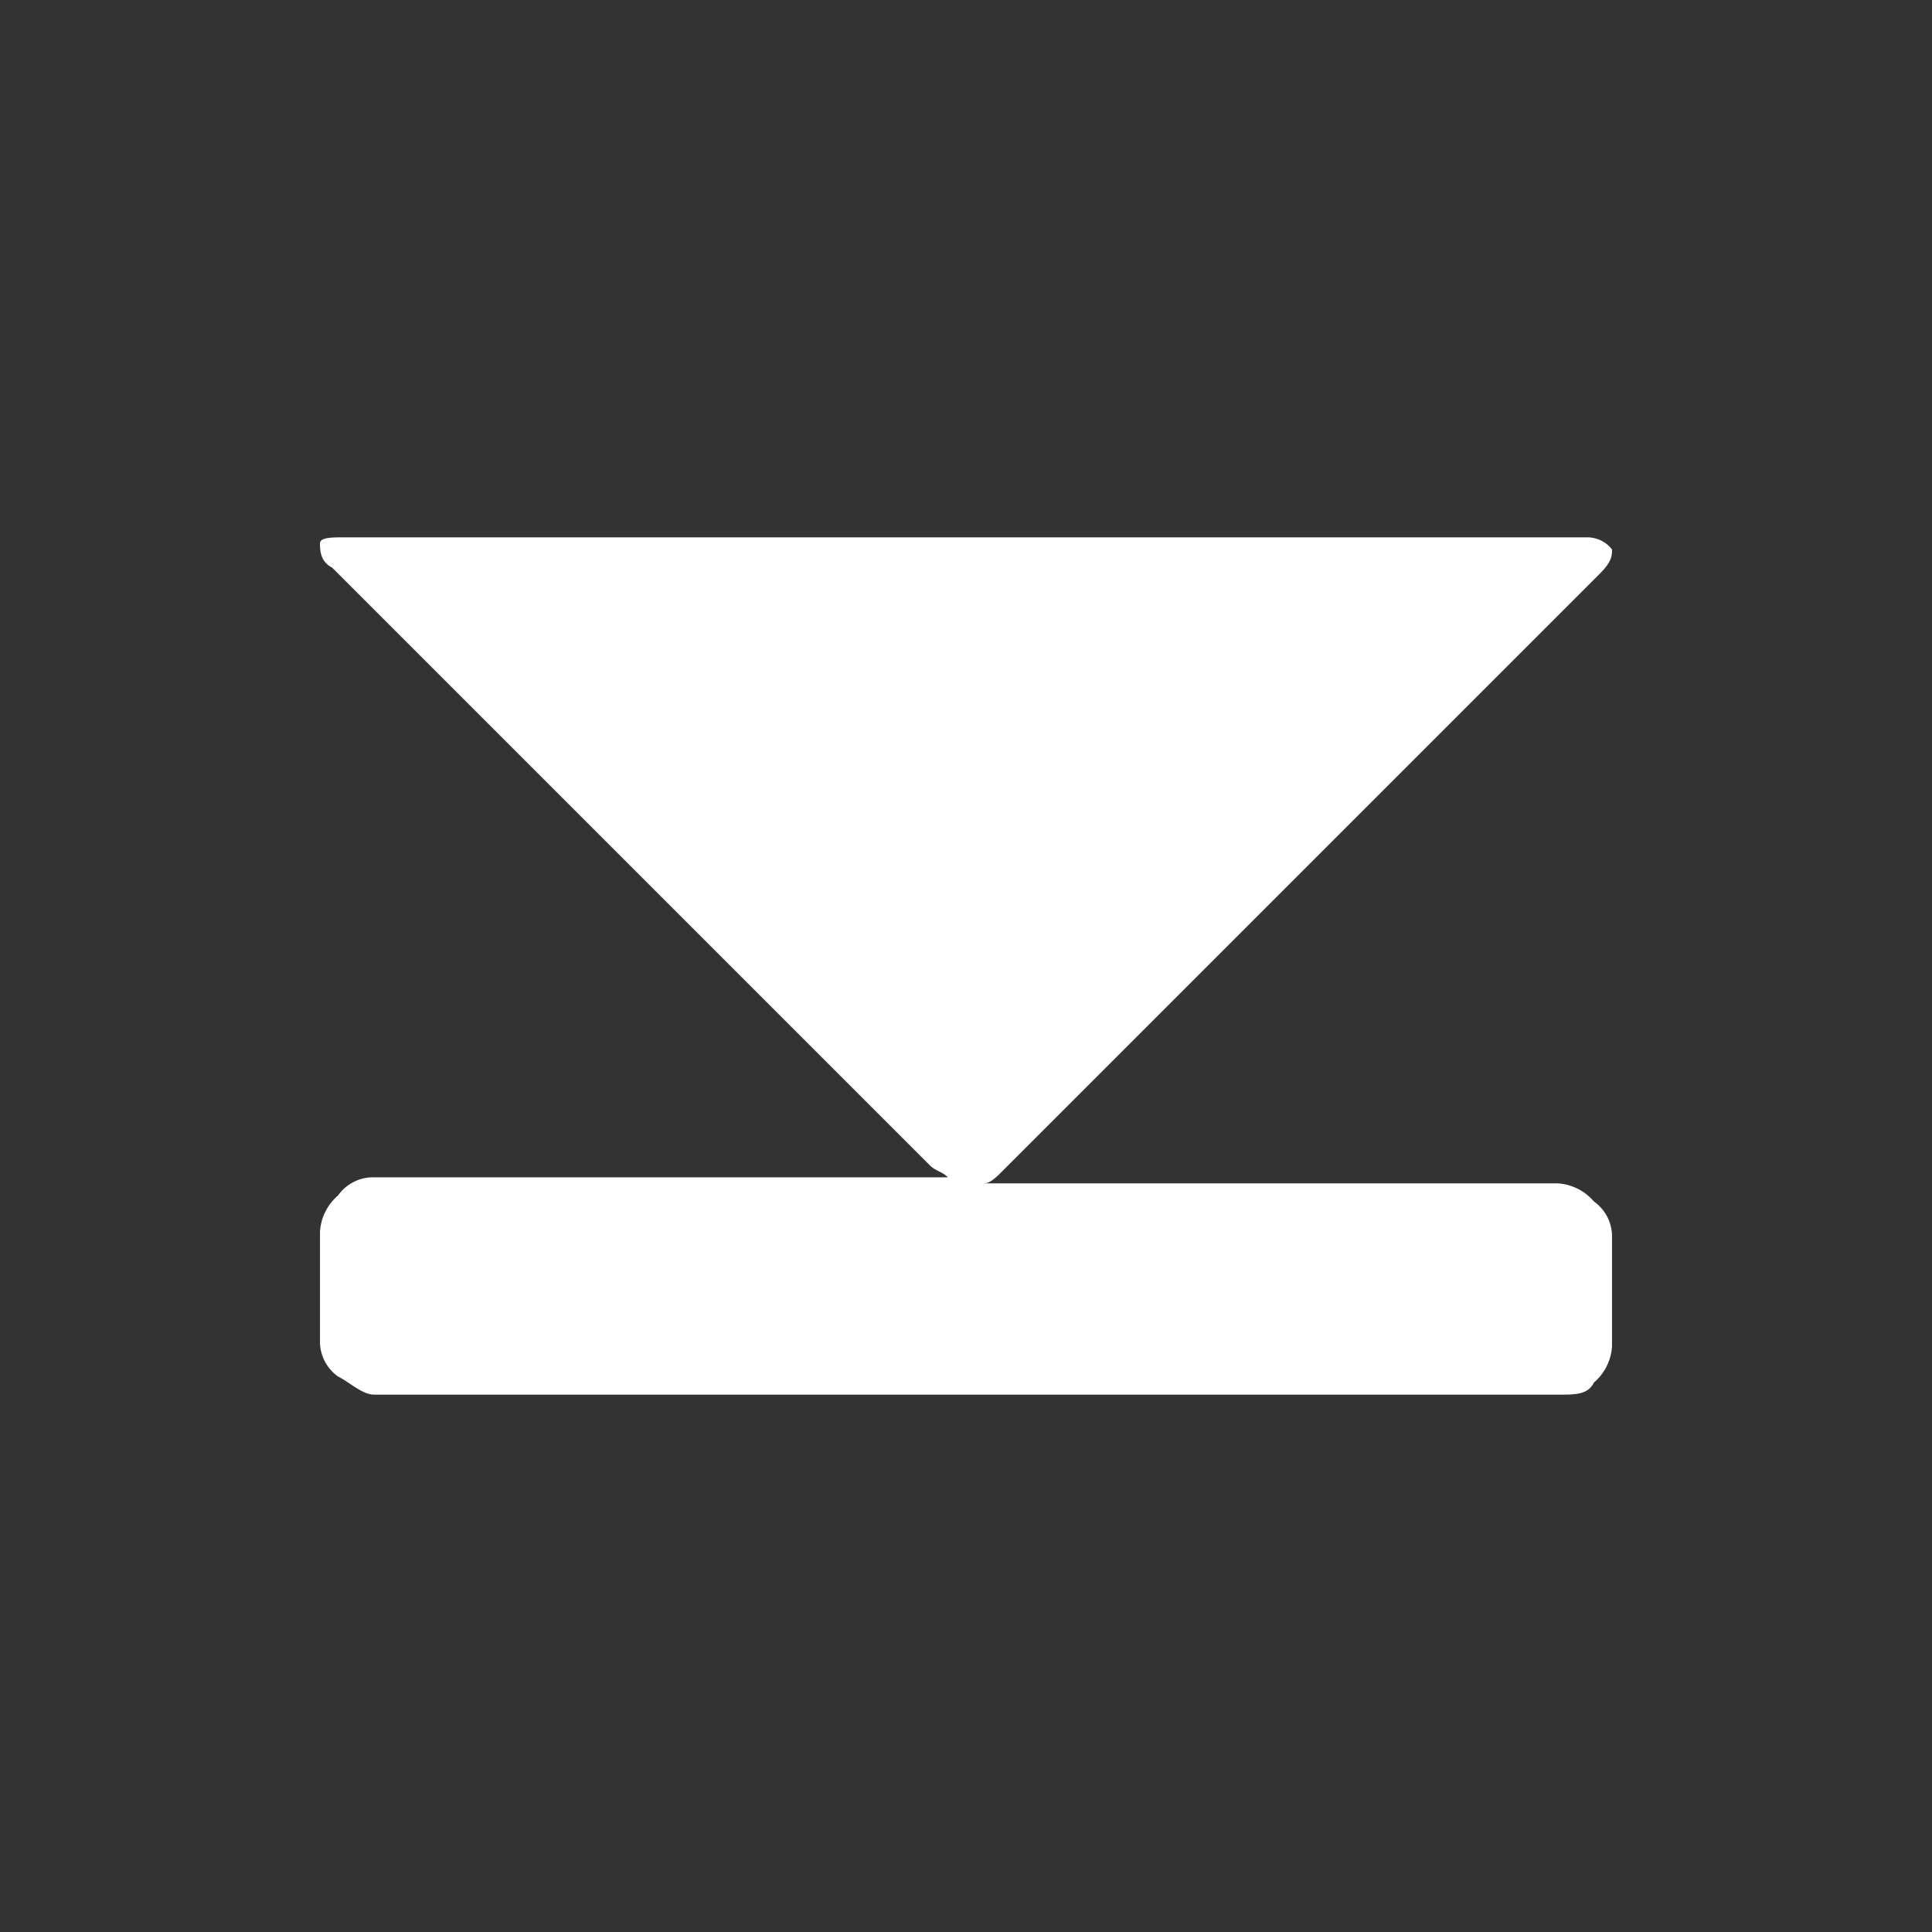 <svg viewBox="0 0 32 32" xmlns="http://www.w3.org/2000/svg"><rect x="0" y="0" width="32" height="32" fill="#333333" stroke="none"/><path d="m26.4 22.9a.86.86 0 0 0 .3-.6v-1.8a.71.71 0 0 0 -.3-.6.86.86 0 0 0 -.6-.3h-9.5c.1 0 .2-.1.3-.2l9.9-9.9c.2-.2.2-.3.2-.4a.52.52 0 0 0 -.4-.2h-20.6c-.2 0-.4 0-.4.1s0 .3.2.4l9.9 9.9c.1.1.2.1.3.2h-9.5a.71.71 0 0 0 -.6.3.86.86 0 0 0 -.3.6v1.8a.71.71 0 0 0 .3.6c.2.1.4.3.6.3h19.6c.3 0 .5 0 .6-.2z" fill="#fff"/></svg>